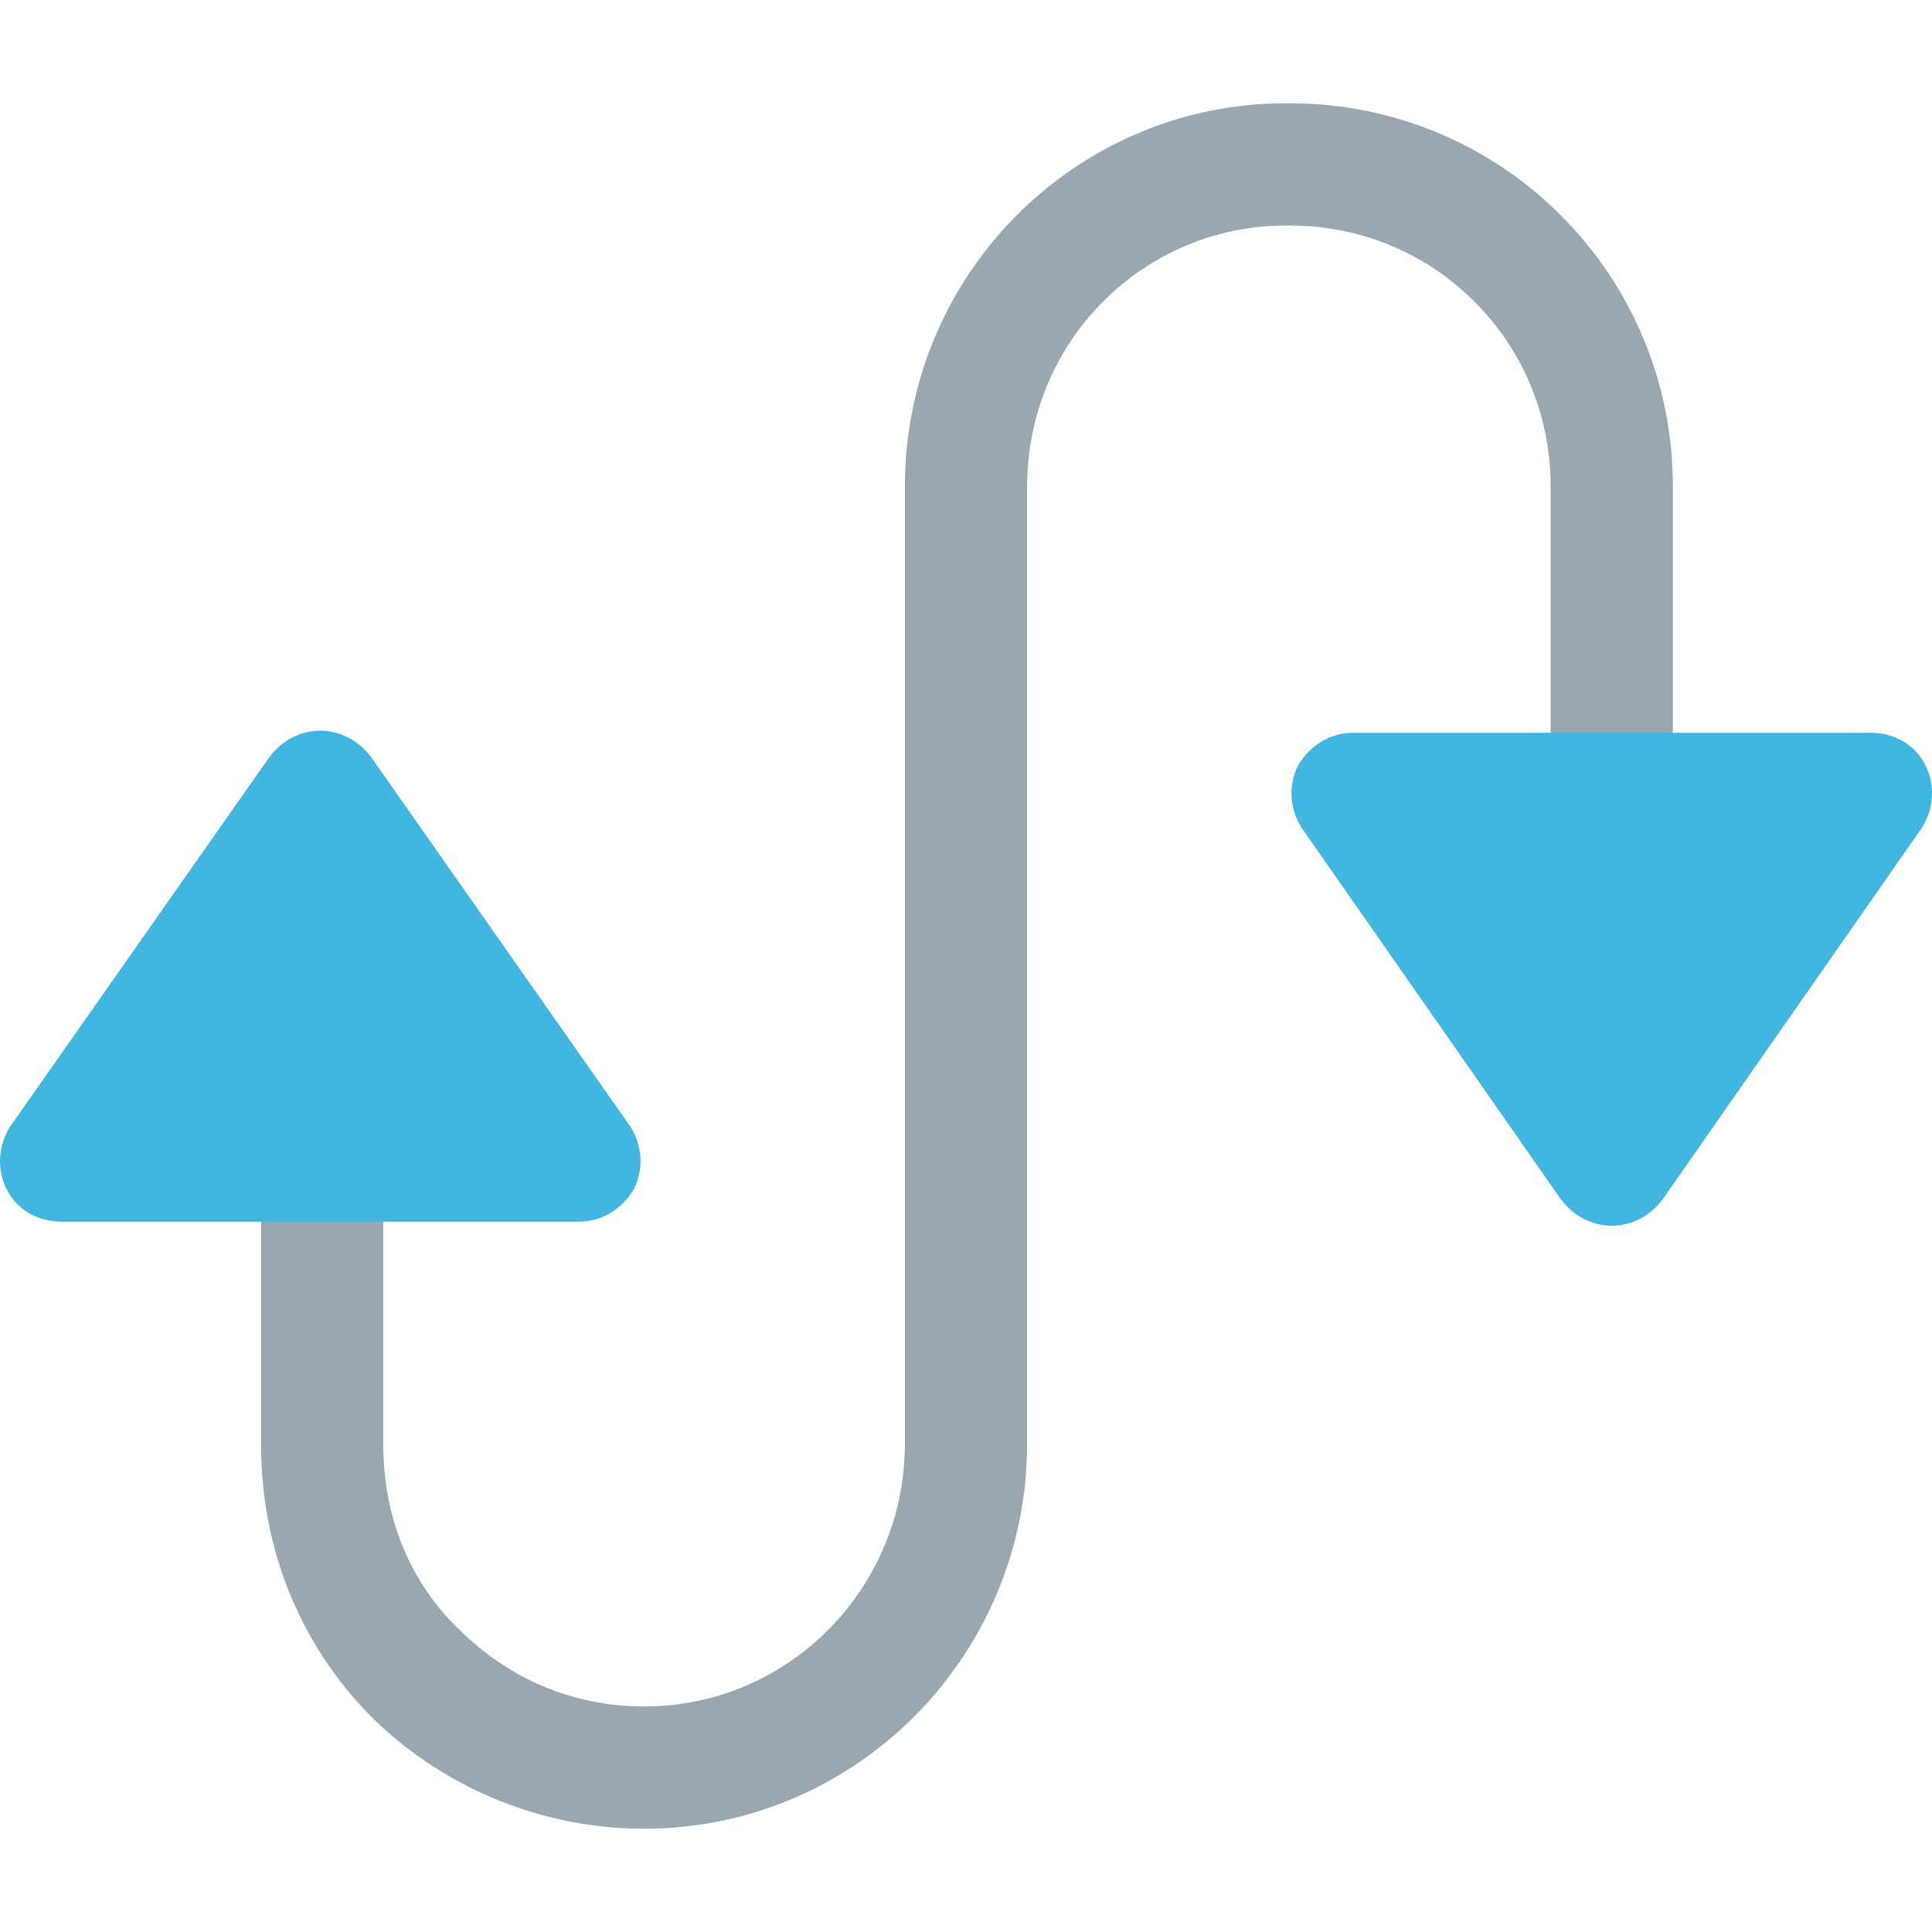 <svg version="1.1" xmlns="http://www.w3.org/2000/svg" viewBox="0 0 495.492 495.492" width="12px" height="12px">
    <path style="fill:#9AA7B0;" d="M429.036,124.709c0-54.335-43.886-98.22-98.22-98.22h-1.045c-53.812,0-97.698,43.886-97.698,98.22
	V370.26c0,37.094-29.78,67.396-66.873,67.396c-17.763,0-34.482-6.792-47.543-19.853c-12.539-12.016-19.331-28.735-19.331-47.02
	v-62.694H66.979v62.694c0,27.167,10.449,51.722,28.735,70.008c18.808,18.286,43.886,28.212,69.486,28.212
	c54.335,0,98.22-44.408,98.22-98.743V124.709c0-37.094,29.78-66.873,66.351-66.873h1.045c37.094,0,66.874,29.78,66.874,66.873
	v68.441h31.347V124.709z"/>
    <g>
        <path style="fill:#40b6e0;" d="M148.481,313.313c5.747,0,10.971-3.135,14.106-8.359c2.612-5.225,2.09-11.494-1.045-16.196
		l-66.351-94.563c-3.135-4.18-7.837-6.792-13.061-6.792s-9.927,2.612-13.061,6.792L2.717,288.758
		c-3.135,4.702-3.657,10.971-1.045,16.196c2.612,5.224,7.837,8.359,14.106,8.359h51.2h31.347H148.481z"/>
        <path style="fill:#40b6e0;" d="M493.819,196.285c-2.612-5.225-7.837-8.359-14.106-8.359h-50.678h-31.347h-50.678
		c-5.747,0-10.971,3.135-14.106,8.359c-2.612,5.224-2.09,11.494,1.045,16.196l66.351,95.086c3.135,4.18,7.837,6.792,13.061,6.792
		s9.927-2.612,13.061-6.792l66.351-95.086C495.909,207.779,496.432,201.509,493.819,196.285z"/>
    </g>
</svg>
